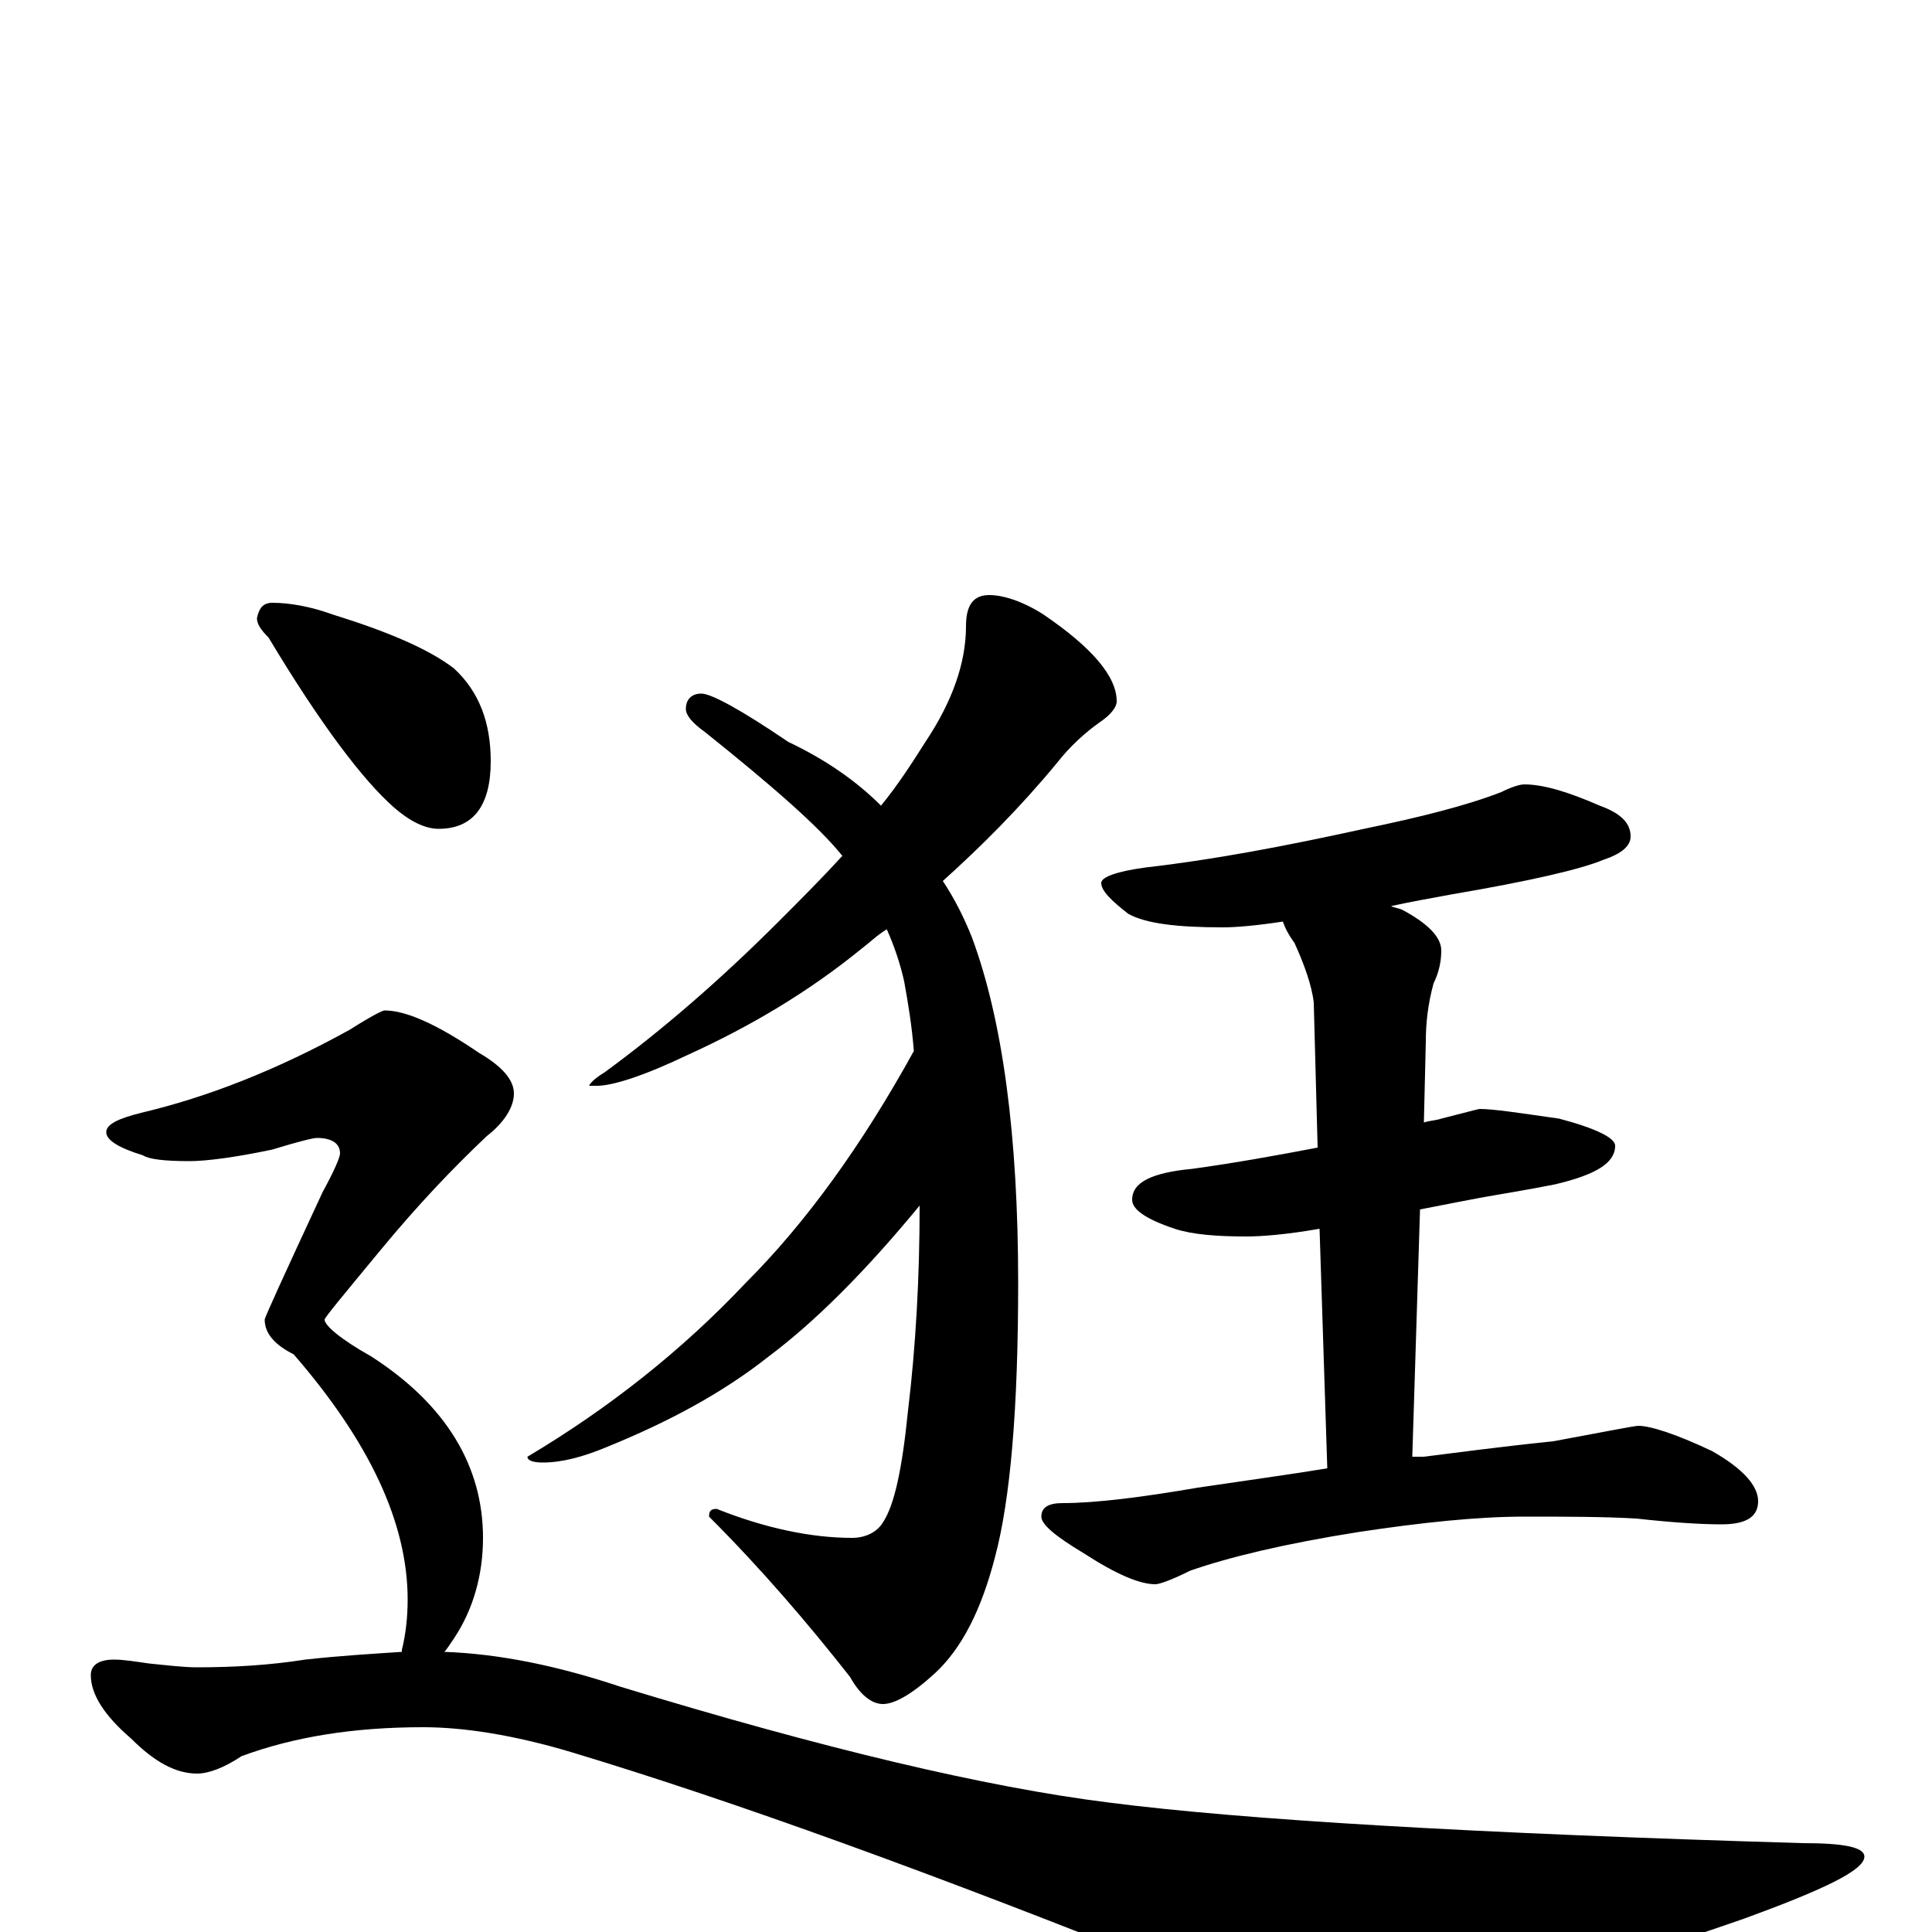 <?xml version="1.0" encoding="utf-8" ?>
<!DOCTYPE svg PUBLIC "-//W3C//DTD SVG 1.1//EN" "http://www.w3.org/Graphics/SVG/1.1/DTD/svg11.dtd">
<svg version="1.1" id="Layer_1" xmlns="http://www.w3.org/2000/svg" xmlns:xlink="http://www.w3.org/1999/xlink" x="0px" y="145px" width="1000px" height="1000px" viewBox="0 0 1000 1000" enable-background="new 0 0 1000 1000" xml:space="preserve">
<g id="Layer_1">
<path id="glyph" transform="matrix(1 0 0 -1 0 1000)" d="M512,692C519,692 529,689 540,682C565,665 578,650 578,637C578,634 575,630 569,626C562,621 554,614 547,605C528,582 508,562 488,544C494,535 499,525 503,515C519,472 527,412 527,336C527,271 523,224 515,194C508,167 498,147 484,134C472,123 463,118 457,118C451,118 445,123 440,132C418,160 394,188 367,215C367,218 368,219 371,219C396,209 420,204 441,204C448,204 454,207 457,212C463,221 467,240 470,270C474,303 476,339 476,376C448,342 422,316 398,298C374,279 346,264 314,251C302,246 291,243 281,243C276,243 273,244 273,246C315,271 353,301 386,336C417,367 446,407 473,456C472,469 470,481 468,492C466,501 463,510 459,519C454,516 450,512 446,509C419,487 389,469 356,454C333,443 317,438 309,438l-4,0C305,439 308,442 313,445C343,467 373,493 403,523C414,534 425,545 436,557C424,572 400,593 365,621C358,626 355,630 355,633C355,638 358,641 363,641C368,641 383,633 408,616C427,607 443,596 456,583C465,594 472,605 479,616C493,637 500,657 500,676C500,687 504,692 512,692M789,594C799,594 812,590 828,583C839,579 844,574 844,567C844,562 839,558 830,555C818,550 792,544 751,537C740,535 729,533 720,531C722,530 724,530 726,529C739,522 746,515 746,508C746,503 745,497 742,491C739,480 738,470 738,461l-1,-42C740,420 743,420 746,421C758,424 765,426 766,426C773,426 786,424 807,421C826,416 836,411 836,407C836,398 826,392 805,387C790,384 777,382 766,380C761,379 750,377 735,374l-4,-128C733,246 735,246 737,246C753,248 775,251 804,254C831,259 846,262 848,262C854,262 867,258 886,249C902,240 910,231 910,223C910,215 904,211 891,211C880,211 865,212 847,214C830,215 810,215 789,215C765,215 736,212 703,207C665,201 636,194 616,187C606,182 600,180 598,180C590,180 578,185 561,196C546,205 539,211 539,215C539,220 543,222 550,222C567,222 591,225 620,230C647,234 669,237 687,240l-4,124C666,361 653,360 645,360C630,360 617,361 608,364C593,369 586,374 586,379C586,388 596,393 617,395C639,398 661,402 682,406l-2,75C679,490 675,501 670,512C667,516 665,520 664,523C651,521 640,520 633,520C609,520 593,522 584,527C575,534 570,539 570,543C570,546 578,549 593,551C628,555 665,562 706,571C735,577 759,583 777,590C783,593 787,594 789,594M141,688C150,688 161,686 172,682C201,673 222,664 235,654C248,642 254,626 254,606C254,583 245,571 227,571C220,571 212,575 204,582C188,596 166,625 139,670C135,674 133,677 133,680C134,685 136,688 141,688M199,477C210,477 226,470 248,455C260,448 266,441 266,434C266,427 261,419 252,412C234,395 216,376 197,353C178,330 168,318 168,317C168,314 176,307 192,298C231,273 250,241 250,204C250,185 245,167 235,152C233,149 231,146 230,145C258,144 288,138 321,127C426,95 510,75 574,67C644,58 764,51 933,46C954,46 965,44 965,39C965,32 944,22 903,7C802,-28 738,-46 711,-46C694,-46 661,-38 611,-21C484,30 379,68 296,93C266,102 240,106 219,106C183,106 152,101 125,91C116,85 108,82 102,82C91,82 80,88 68,100C54,112 47,123 47,133C47,138 51,141 59,141C64,141 70,140 77,139C87,138 95,137 102,137C120,137 139,138 158,141C176,143 193,144 208,145l0,1C210,154 211,163 211,172C211,212 191,254 152,299C142,304 137,310 137,317C137,318 147,340 167,383C173,394 176,401 176,403C176,408 172,411 164,411C162,411 154,409 141,405C122,401 107,399 98,399C85,399 77,400 74,402C61,406 55,410 55,414C55,418 61,421 73,424C107,432 143,446 181,467C192,474 198,477 199,477z"/>
</g>
</svg>
